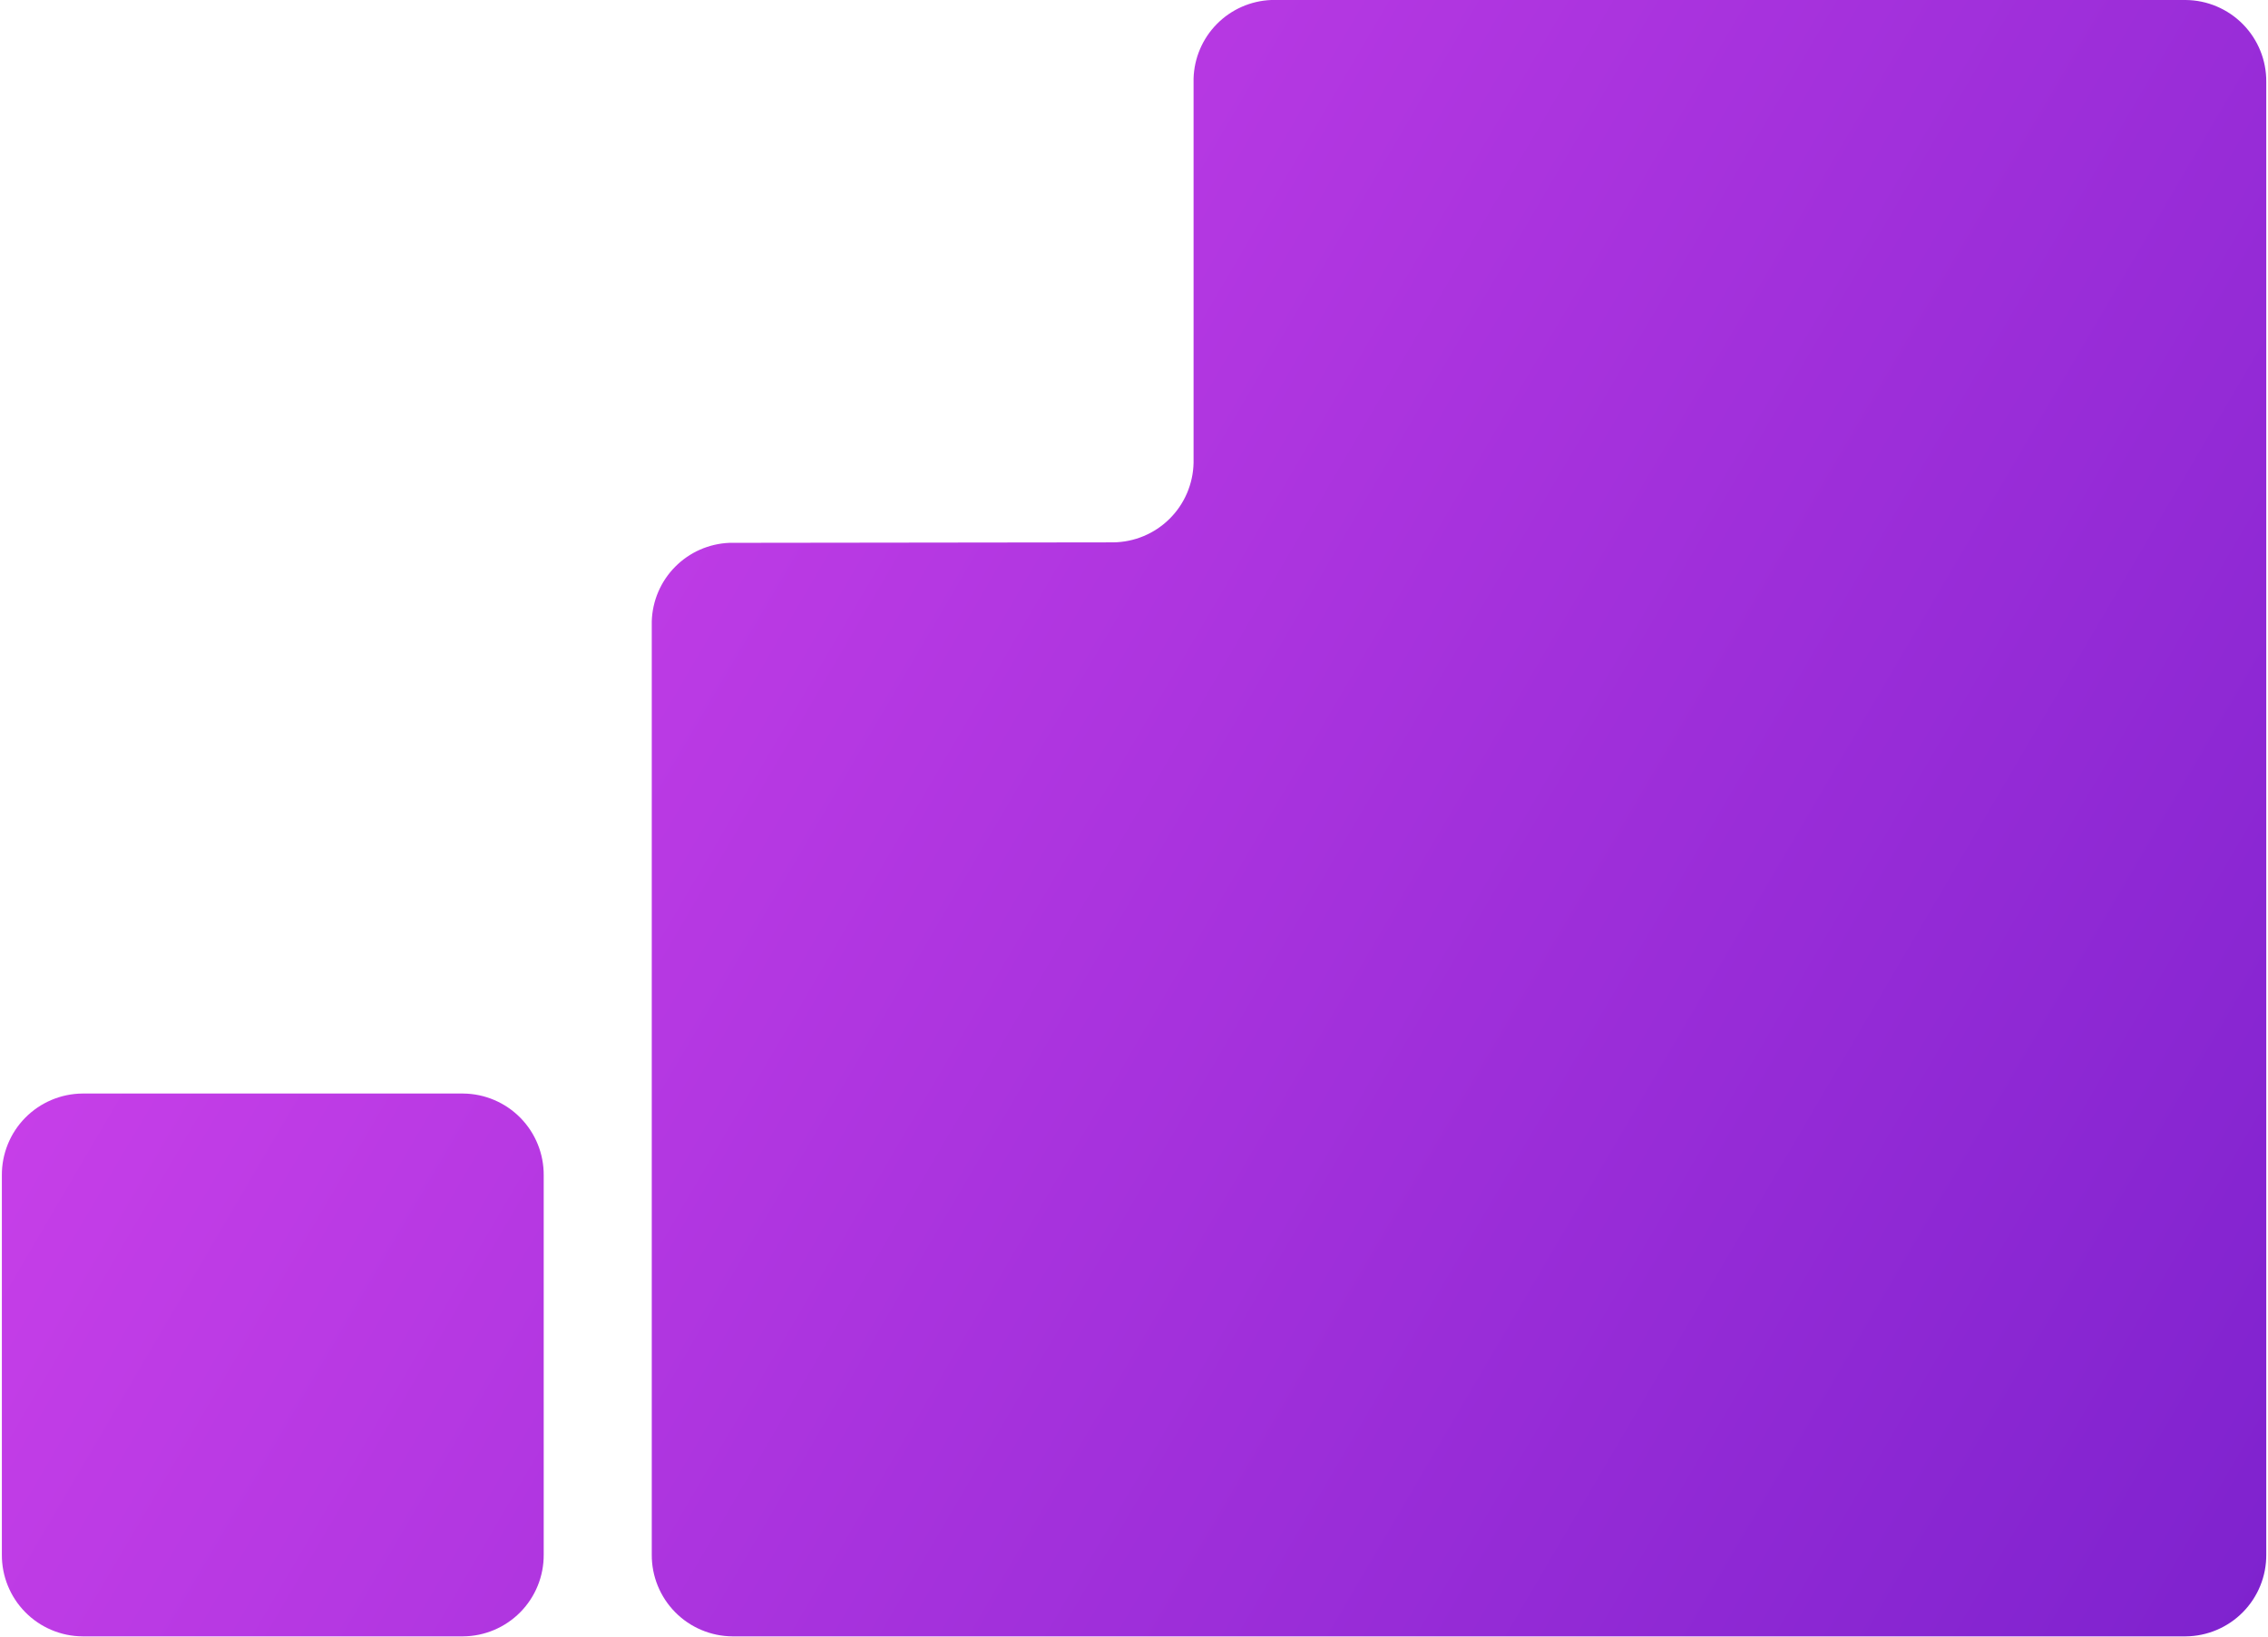 <svg width="1166" height="842" viewBox="0 0 1166 842" fill="none" xmlns="http://www.w3.org/2000/svg">
<path fill-rule="evenodd" clip-rule="evenodd" d="M1153.1 12.452C1145.32 4.566 1134.74 0.087 1123.67 0H653.573C643.035 0.414 633.046 4.815 625.631 12.313C618.215 19.81 613.922 29.845 613.624 40.387V238.072C613.385 248.918 608.938 259.245 601.22 266.868C593.502 274.492 583.122 278.813 572.274 278.919L375.029 279.161C364.497 279.579 354.512 283.979 347.098 291.471C339.683 298.963 335.389 308.99 335.08 319.526V799.472C335.004 810.547 339.328 821.197 347.103 829.084C354.878 836.97 365.468 841.446 376.543 841.528H1123.67C1134.74 841.441 1145.32 836.963 1153.1 829.077C1160.87 821.191 1165.19 810.543 1165.11 799.472V42.057C1165.19 30.986 1160.87 20.338 1153.1 12.452ZM42.421 562.367H238.087C249.162 562.454 259.745 566.937 267.516 574.827C275.288 582.718 279.605 593.371 279.523 604.446V799.472C279.599 810.543 275.282 821.191 267.511 829.077C259.741 836.963 249.158 841.441 238.087 841.528H42.421C31.346 841.447 20.759 836.97 12.984 829.084C5.208 821.197 0.882 810.547 0.958 799.472V604.446C0.918 598.96 1.958 593.521 4.02 588.438C6.082 583.354 9.125 578.727 12.976 574.819C16.826 570.912 21.409 567.801 26.461 565.664C31.514 563.528 36.935 562.407 42.421 562.367Z" fill="url(#paint0_linear_16_39)"/>
<defs>
<linearGradient id="paint0_linear_16_39" x1="0.957" y1="0" x2="1234.73" y2="722.685" gradientUnits="userSpaceOnUse">
<stop stop-color="#D946EF"/>
<stop offset="1" stop-color="#7E22CE"/>
</linearGradient>
</defs>
</svg>
